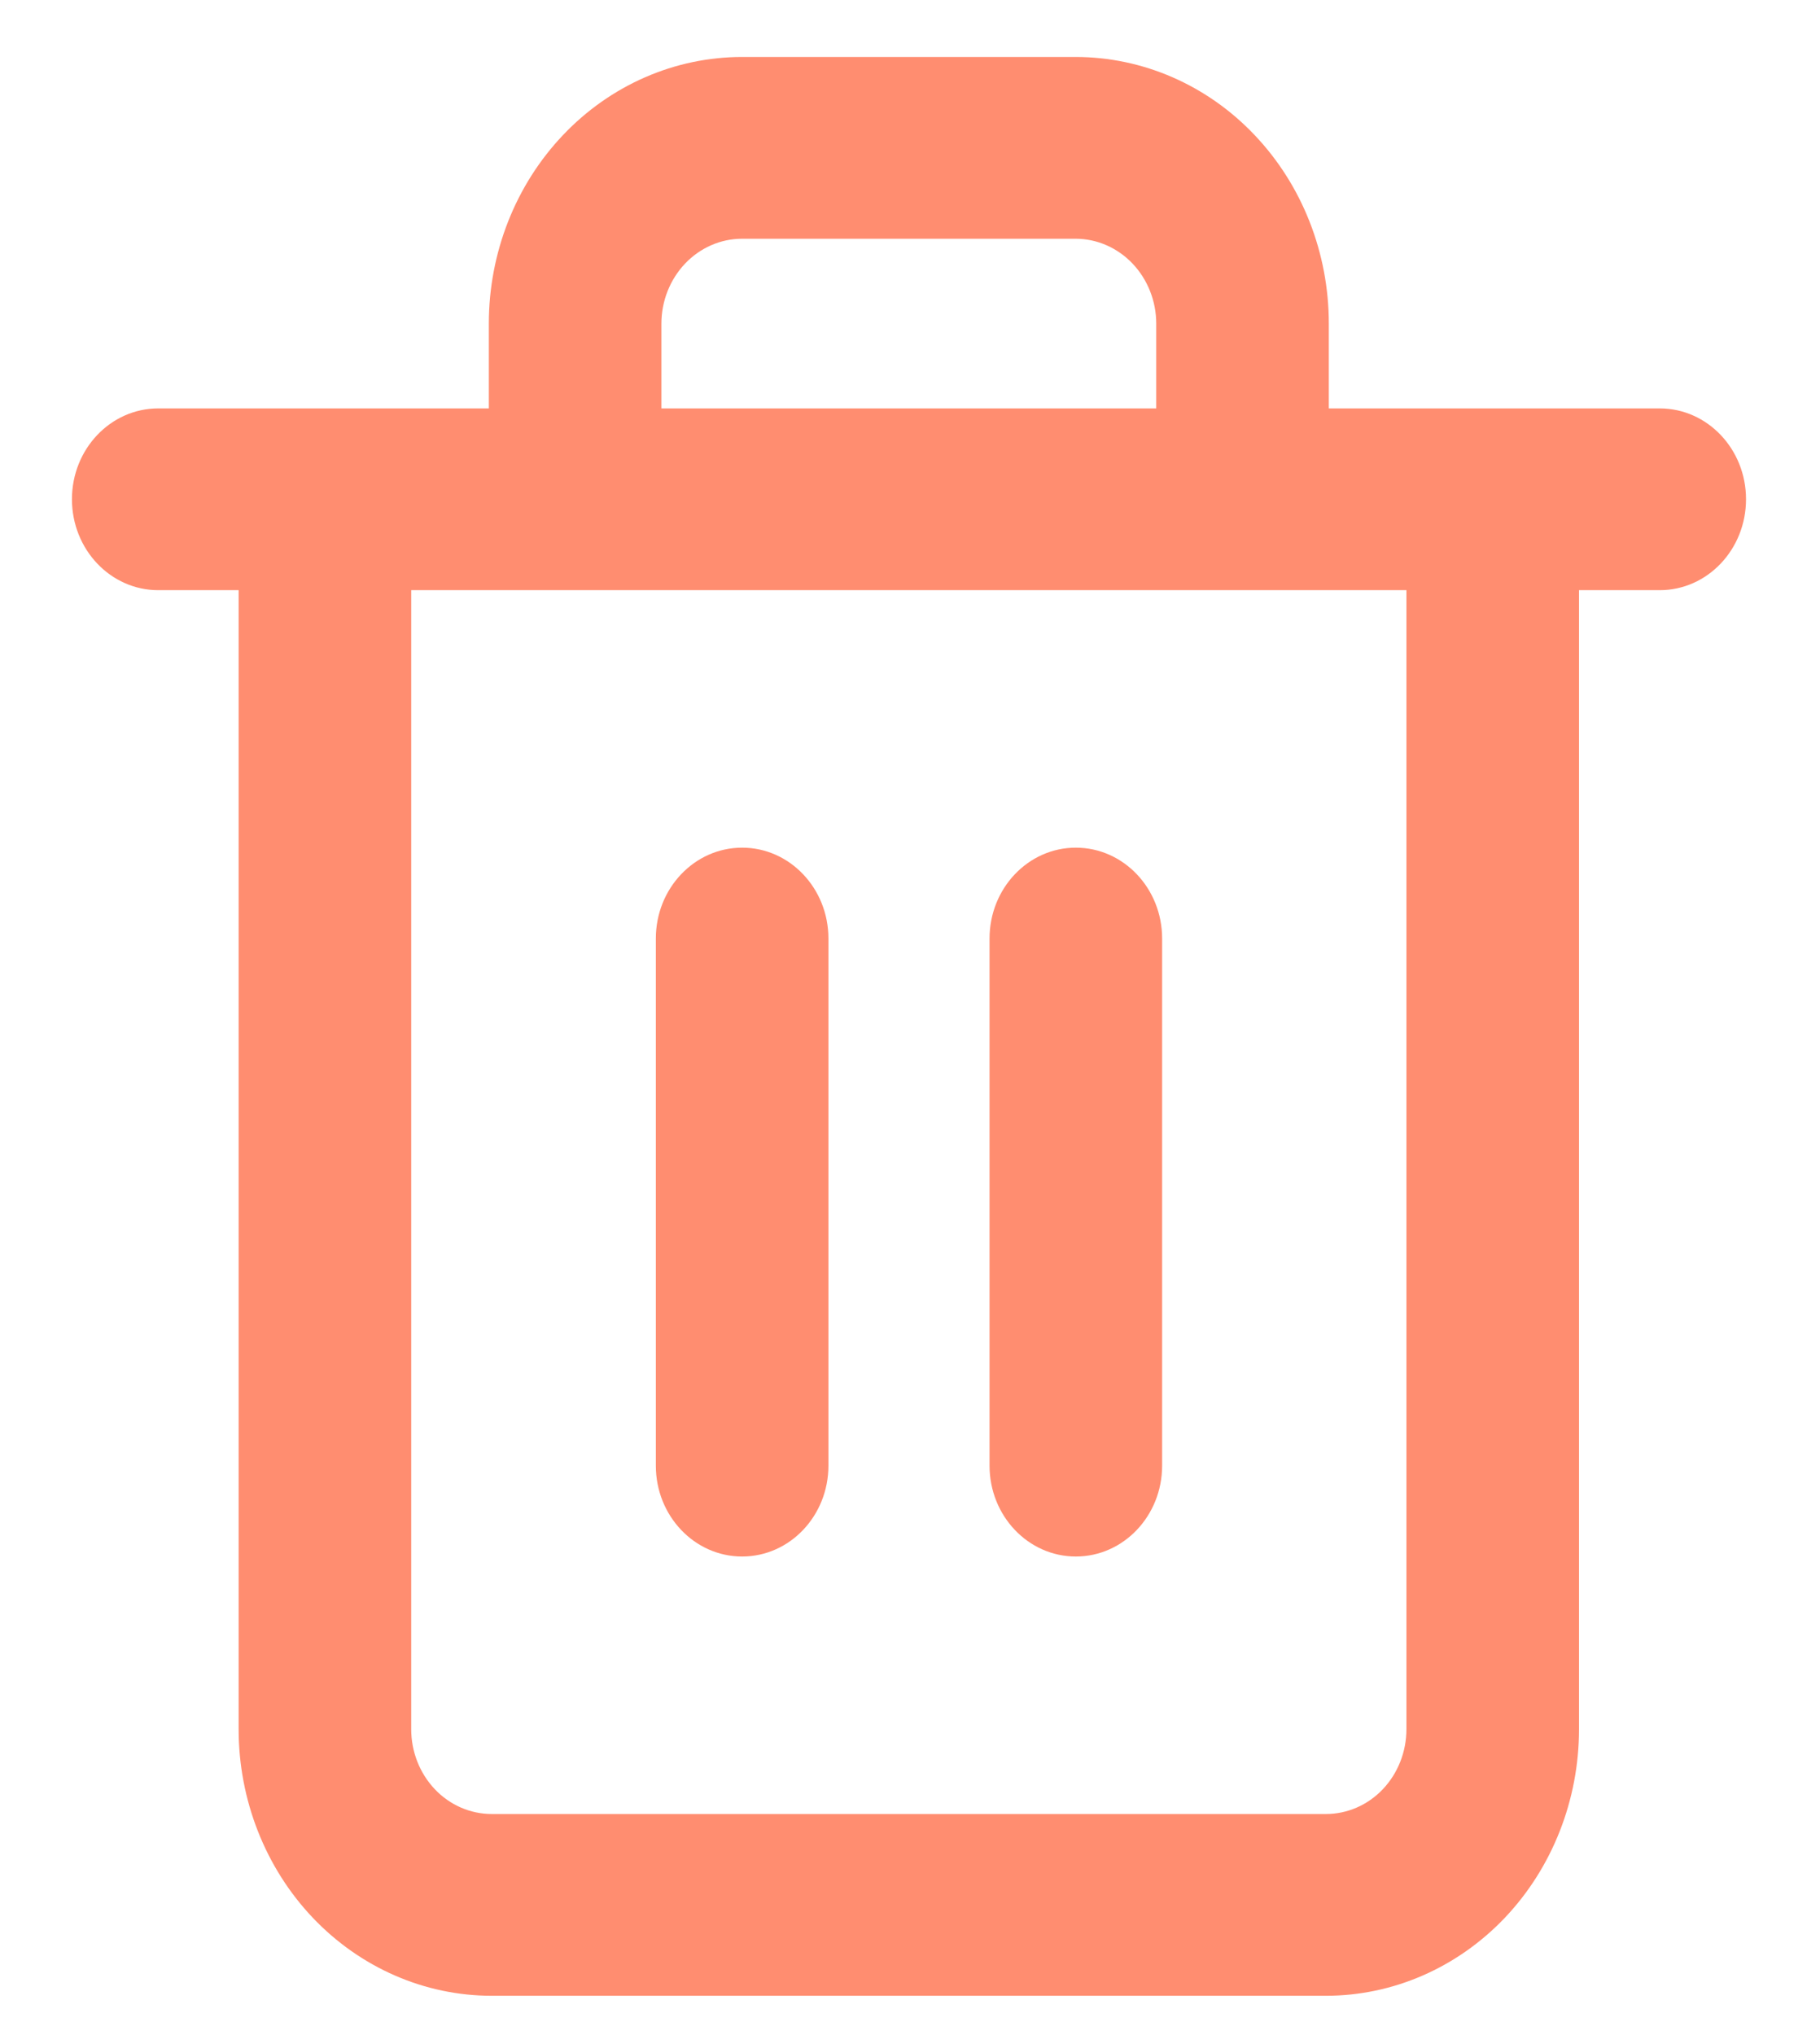 <svg width="17" height="19" viewBox="0 0 17 19" fill="none" xmlns="http://www.w3.org/2000/svg">
<path fill-rule="evenodd" clip-rule="evenodd" d="M6.399 2.461C6.54 2.313 6.731 2.229 6.931 2.229H10.047C10.247 2.229 10.438 2.313 10.579 2.461C10.72 2.61 10.8 2.811 10.8 3.021V3.813H6.178V3.021C6.178 2.811 6.258 2.61 6.399 2.461ZM4.566 3.813V3.021C4.566 2.361 4.815 1.728 5.259 1.261C5.702 0.794 6.304 0.532 6.931 0.532H10.047C10.674 0.532 11.276 0.794 11.719 1.261C12.163 1.728 12.412 2.361 12.412 3.021V3.813H15.503C15.948 3.813 16.309 4.193 16.309 4.661C16.309 5.13 15.948 5.51 15.503 5.51H14.749V16.144C14.749 16.804 14.5 17.437 14.057 17.904C13.613 18.371 13.012 18.633 12.385 18.633H4.593C3.966 18.633 3.365 18.371 2.921 17.904C2.478 17.437 2.229 16.804 2.229 16.144V5.51H1.478C1.033 5.51 0.672 5.13 0.672 4.661C0.672 4.193 1.033 3.813 1.478 3.813H4.566ZM3.841 16.144V5.51H13.137V16.144C13.137 16.354 13.058 16.555 12.917 16.704C12.776 16.853 12.584 16.936 12.385 16.936H4.593C4.394 16.936 4.202 16.853 4.061 16.704C3.92 16.555 3.841 16.354 3.841 16.144ZM6.932 7.914C7.377 7.914 7.738 8.294 7.738 8.762V13.684C7.738 14.152 7.377 14.532 6.932 14.532C6.487 14.532 6.126 14.152 6.126 13.684V8.762C6.126 8.294 6.487 7.914 6.932 7.914ZM10.855 8.762C10.855 8.294 10.494 7.914 10.049 7.914C9.604 7.914 9.243 8.294 9.243 8.762V13.684C9.243 14.152 9.604 14.532 10.049 14.532C10.494 14.532 10.855 14.152 10.855 13.684V8.762Z" fill="#FF8D70"/>
</svg>
